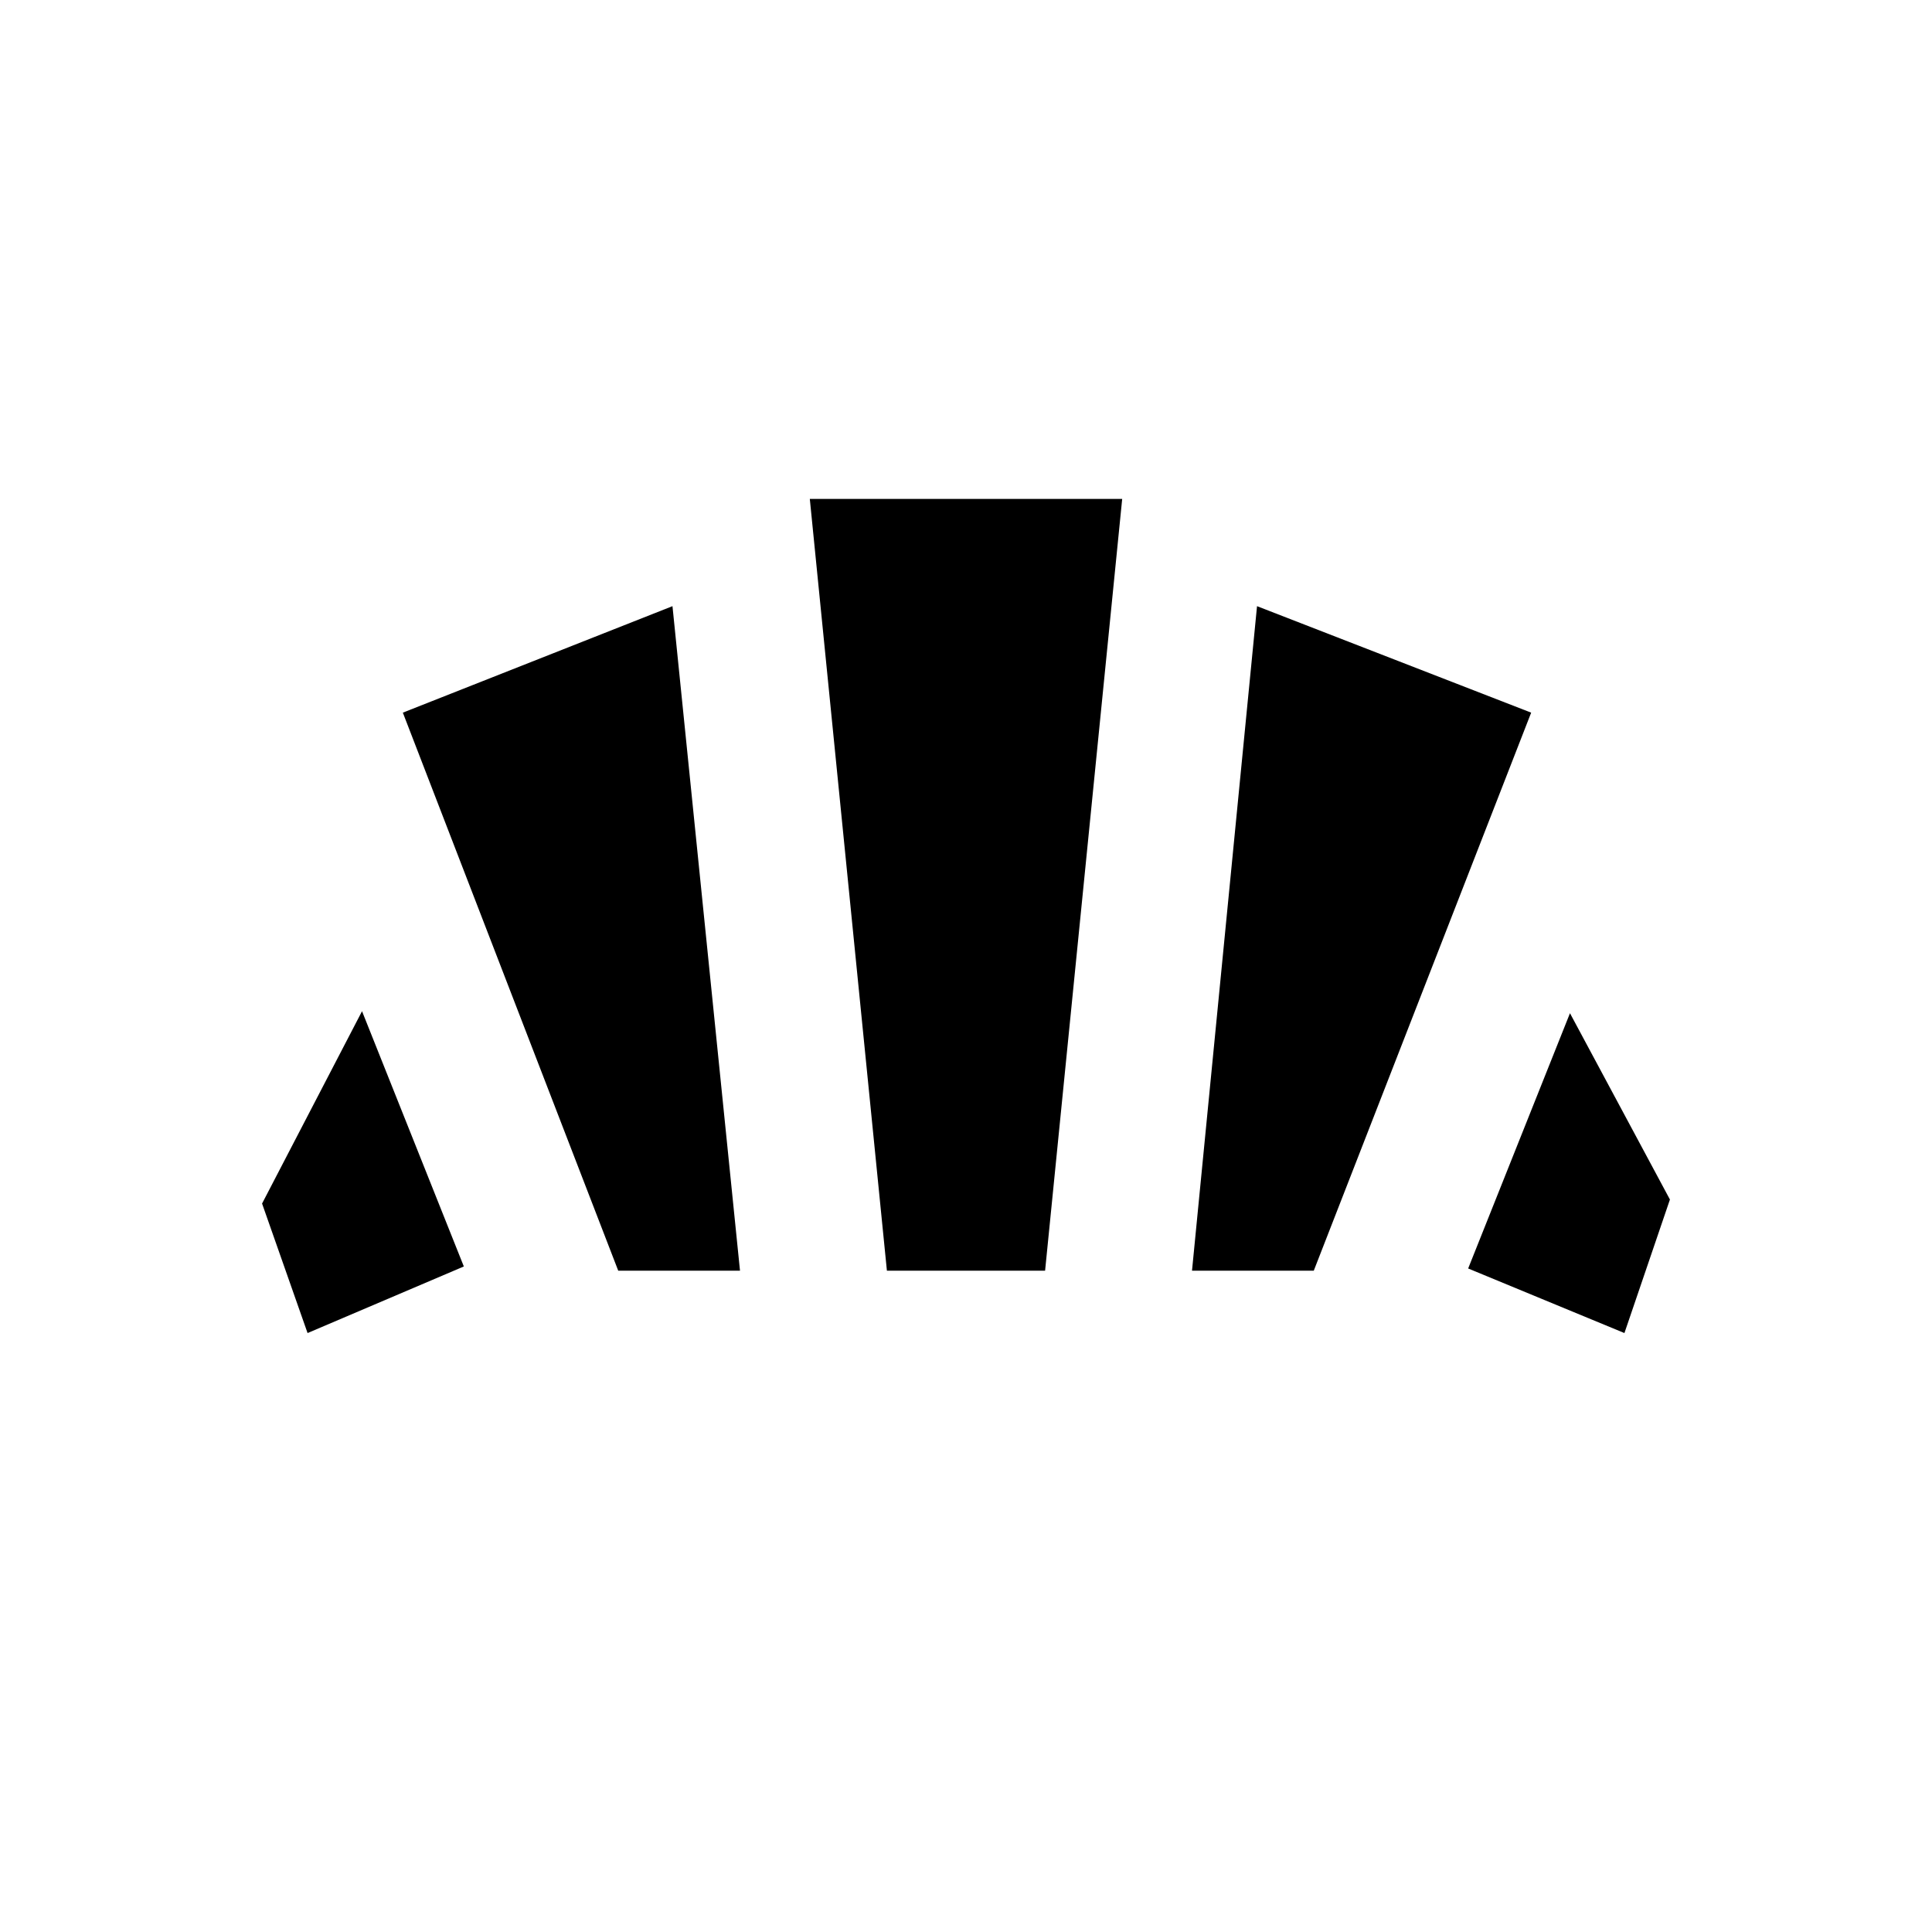 <svg xmlns="http://www.w3.org/2000/svg" height="20" viewBox="0 -960 960 960" width="20"><path d="m807.17-297.61-77.65-32.09 50.59-126.84 49.67 92.58-22.61 66.35ZM592.3-328.59l32.31-330.21 136.22 52.91-108.03 277.3h-60.5Zm-285.1 0-107.03-277.3 133.98-52.91 33.55 330.21h-60.5Zm-154.37 30.98-22.61-64.35 49.67-95.58 50.59 126.84-77.65 33.09Zm287.87-30.98-38.31-383.5h155.22l-38.31 383.5h-78.6Z"/></svg>